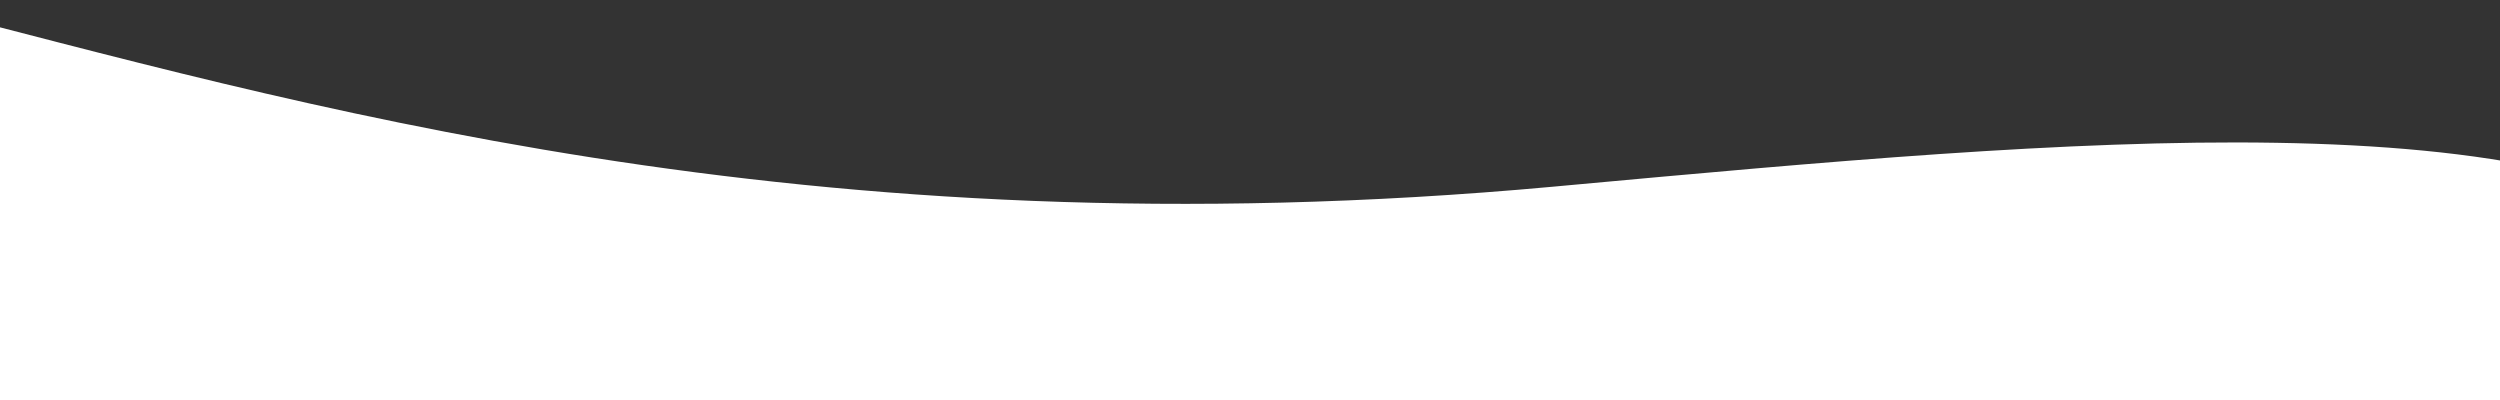 <svg width="375" height="60" viewBox="0 0 375 60" fill="none" xmlns="http://www.w3.org/2000/svg">
    <rect x="0" y="0" width="375" height="60" fill="#333333" stroke="none"/>
    <g clip-path="url(#clip0_455_4301)">
        <path d="M233 28C120.109 38.352 43.834 15.168 -13.557 0.617C-15.102 0.225 -16.725 0.601 -17.952 1.617L-79.215 52.39C-82.712 55.288 -80.846 60.97 -76.312 61.231L15 66.499L153 60.499H298.5L374 66.499C396.333 65.333 435.2 58.099 412 38.499C383.257 14.217 311.528 20.797 235.055 27.811L233 28Z" fill="white"/>
    </g>
    <defs>
        <clipPath id="clip0_455_4301">
            <rect width="375" height="60" fill="white"/>
        </clipPath>
    </defs>
</svg>